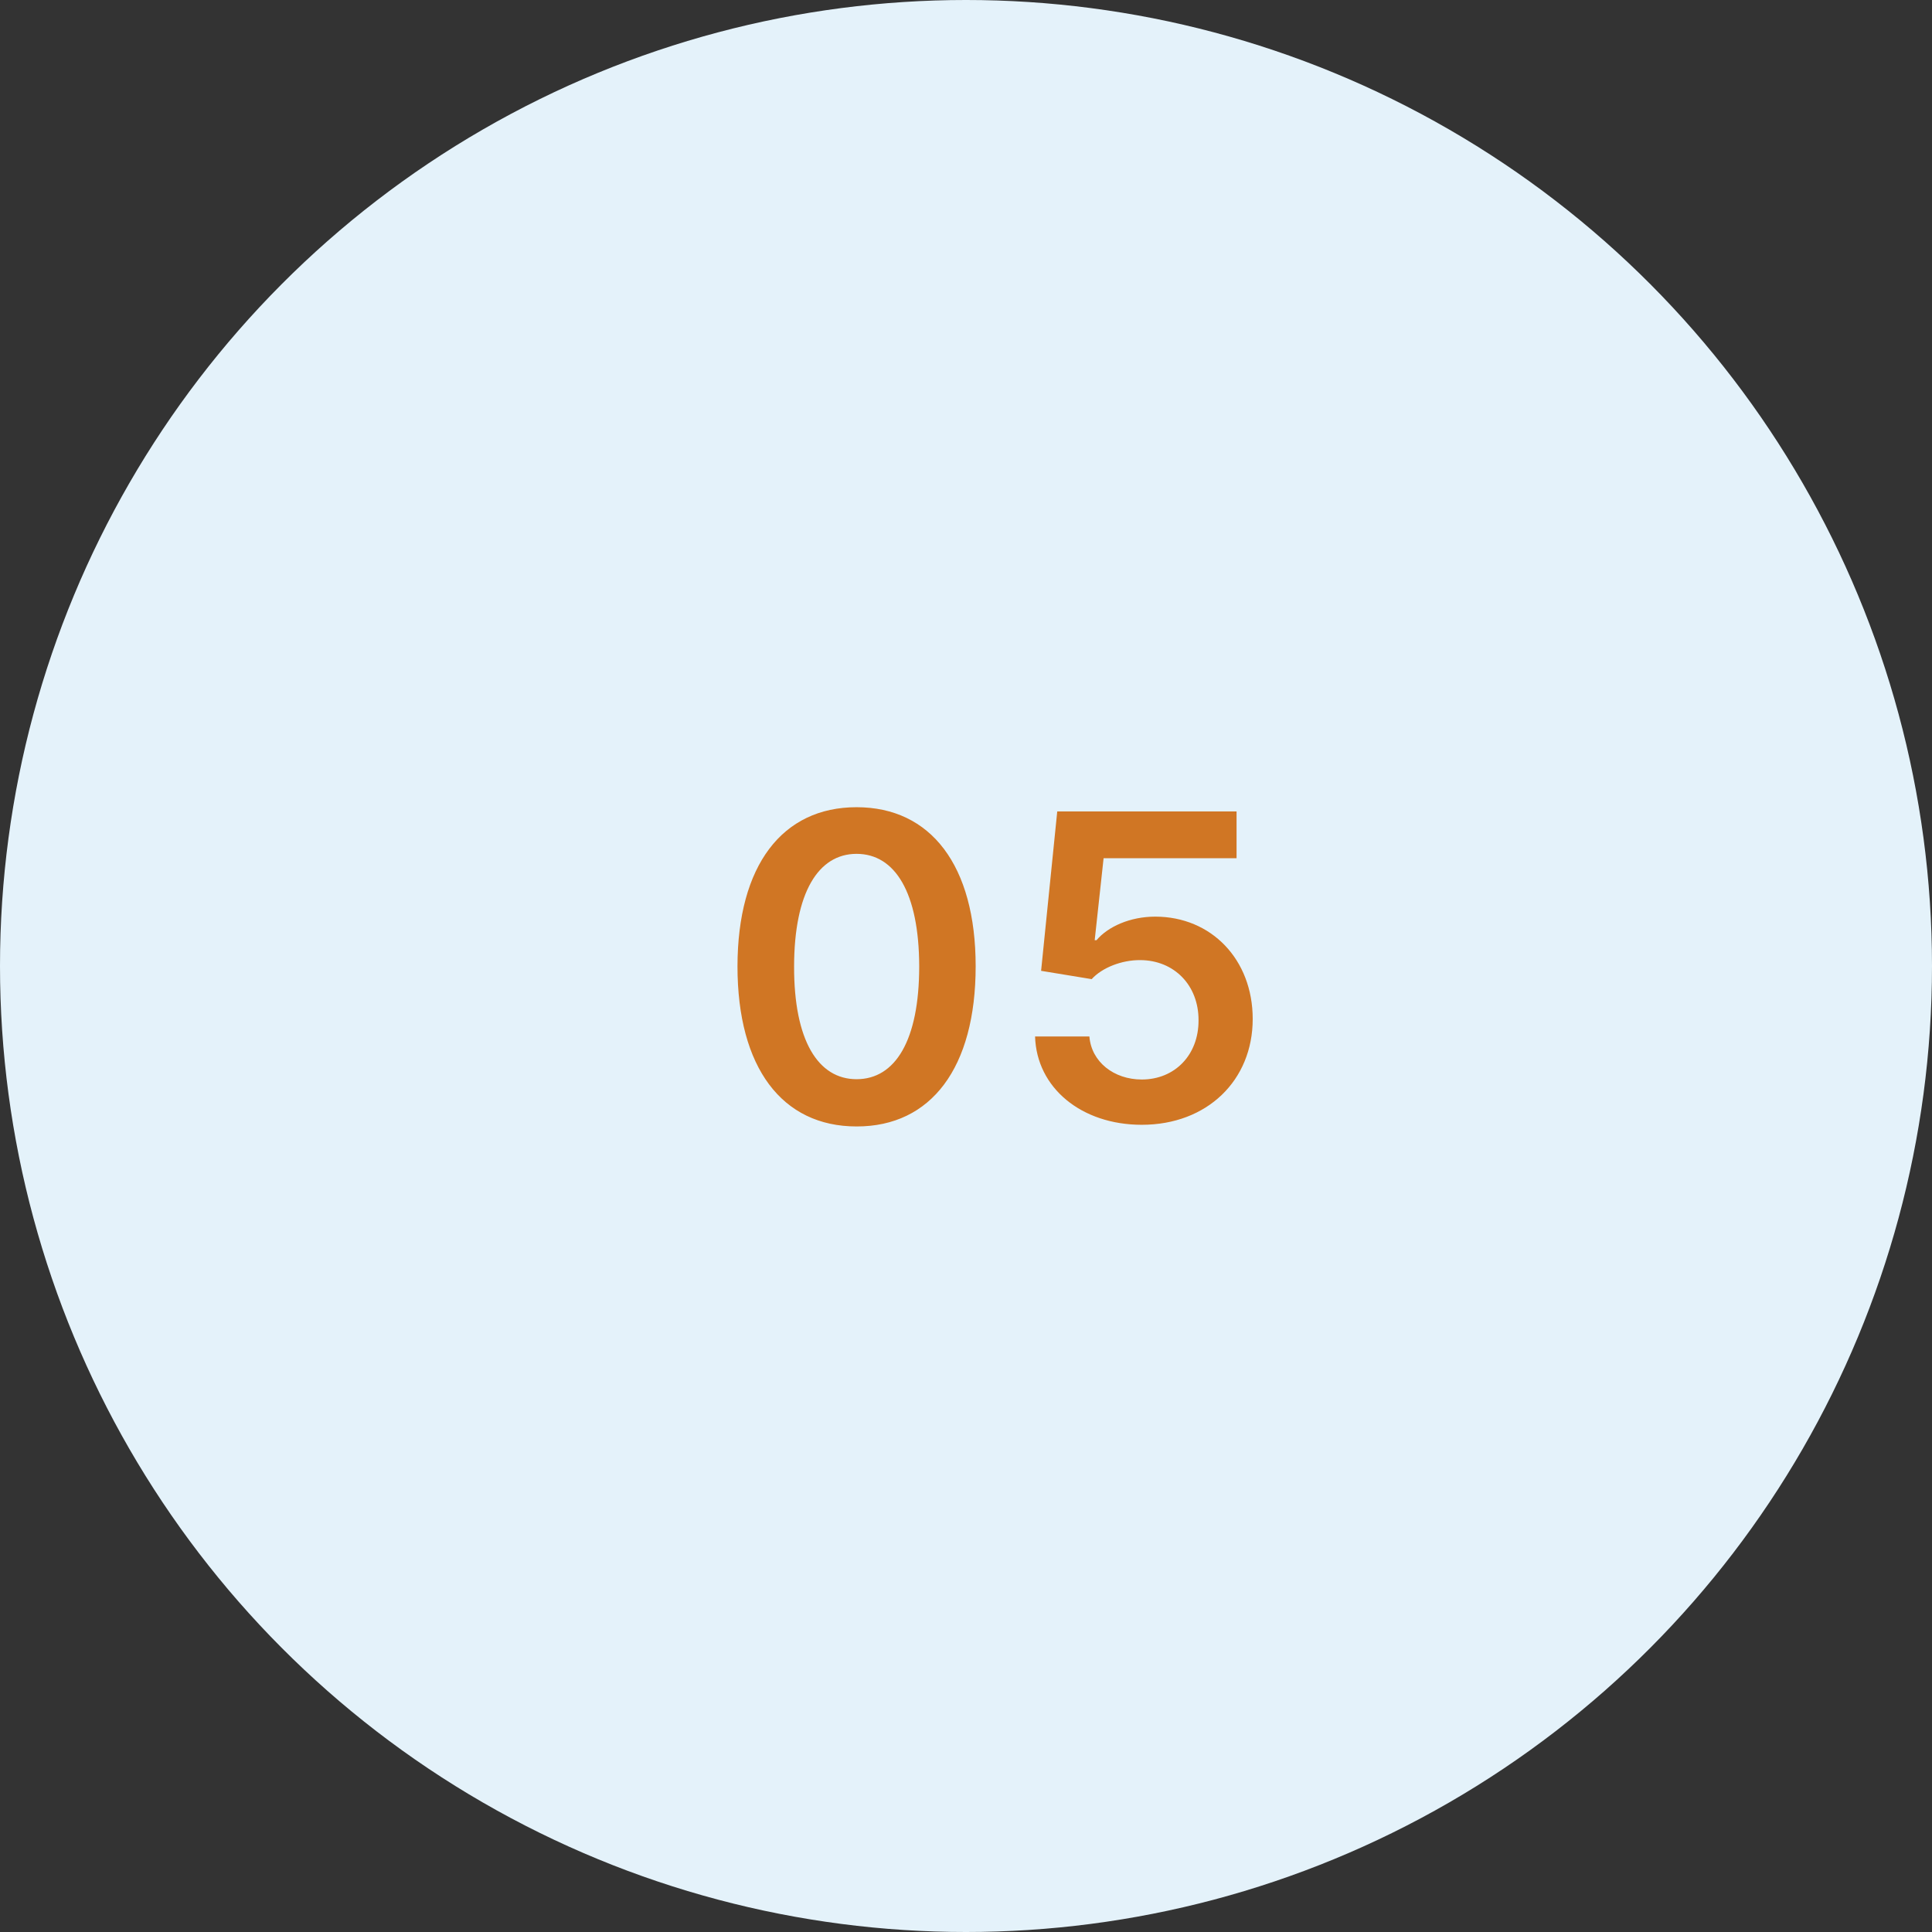 <svg width="100" height="100" viewBox="0 0 100 100" fill="none" xmlns="http://www.w3.org/2000/svg">
<rect x="0" y="0" width="100" height="100" fill="#333333" stroke="none"/>
<circle cx="50" cy="50" r="50" fill="#E4F2FA"/>
<path d="M44.336 58.305C48.195 58.312 50.5 55.266 50.5 50.016C50.5 44.797 48.18 41.781 44.336 41.781C40.492 41.781 38.18 44.789 38.172 50.016C38.172 55.258 40.477 58.305 44.336 58.305ZM44.336 55.859C42.344 55.859 41.094 53.859 41.102 50.016C41.109 46.203 42.352 44.195 44.336 44.195C46.328 44.195 47.57 46.203 47.578 50.016C47.578 53.859 46.336 55.859 44.336 55.859ZM59.098 58.219C62.481 58.219 64.84 55.922 64.84 52.742C64.84 49.664 62.7 47.445 59.794 47.445C58.497 47.445 57.348 47.961 56.755 48.664H56.661L57.122 44.422H64.004V42H54.723L53.887 50.25L56.505 50.68C57.044 50.086 58.059 49.688 59.02 49.695C60.778 49.703 62.044 51 62.036 52.812C62.044 54.602 60.809 55.875 59.098 55.875C57.653 55.875 56.489 54.961 56.387 53.648H53.575C53.653 56.305 55.973 58.219 59.098 58.219Z" fill="#D07624"/>
</svg>

